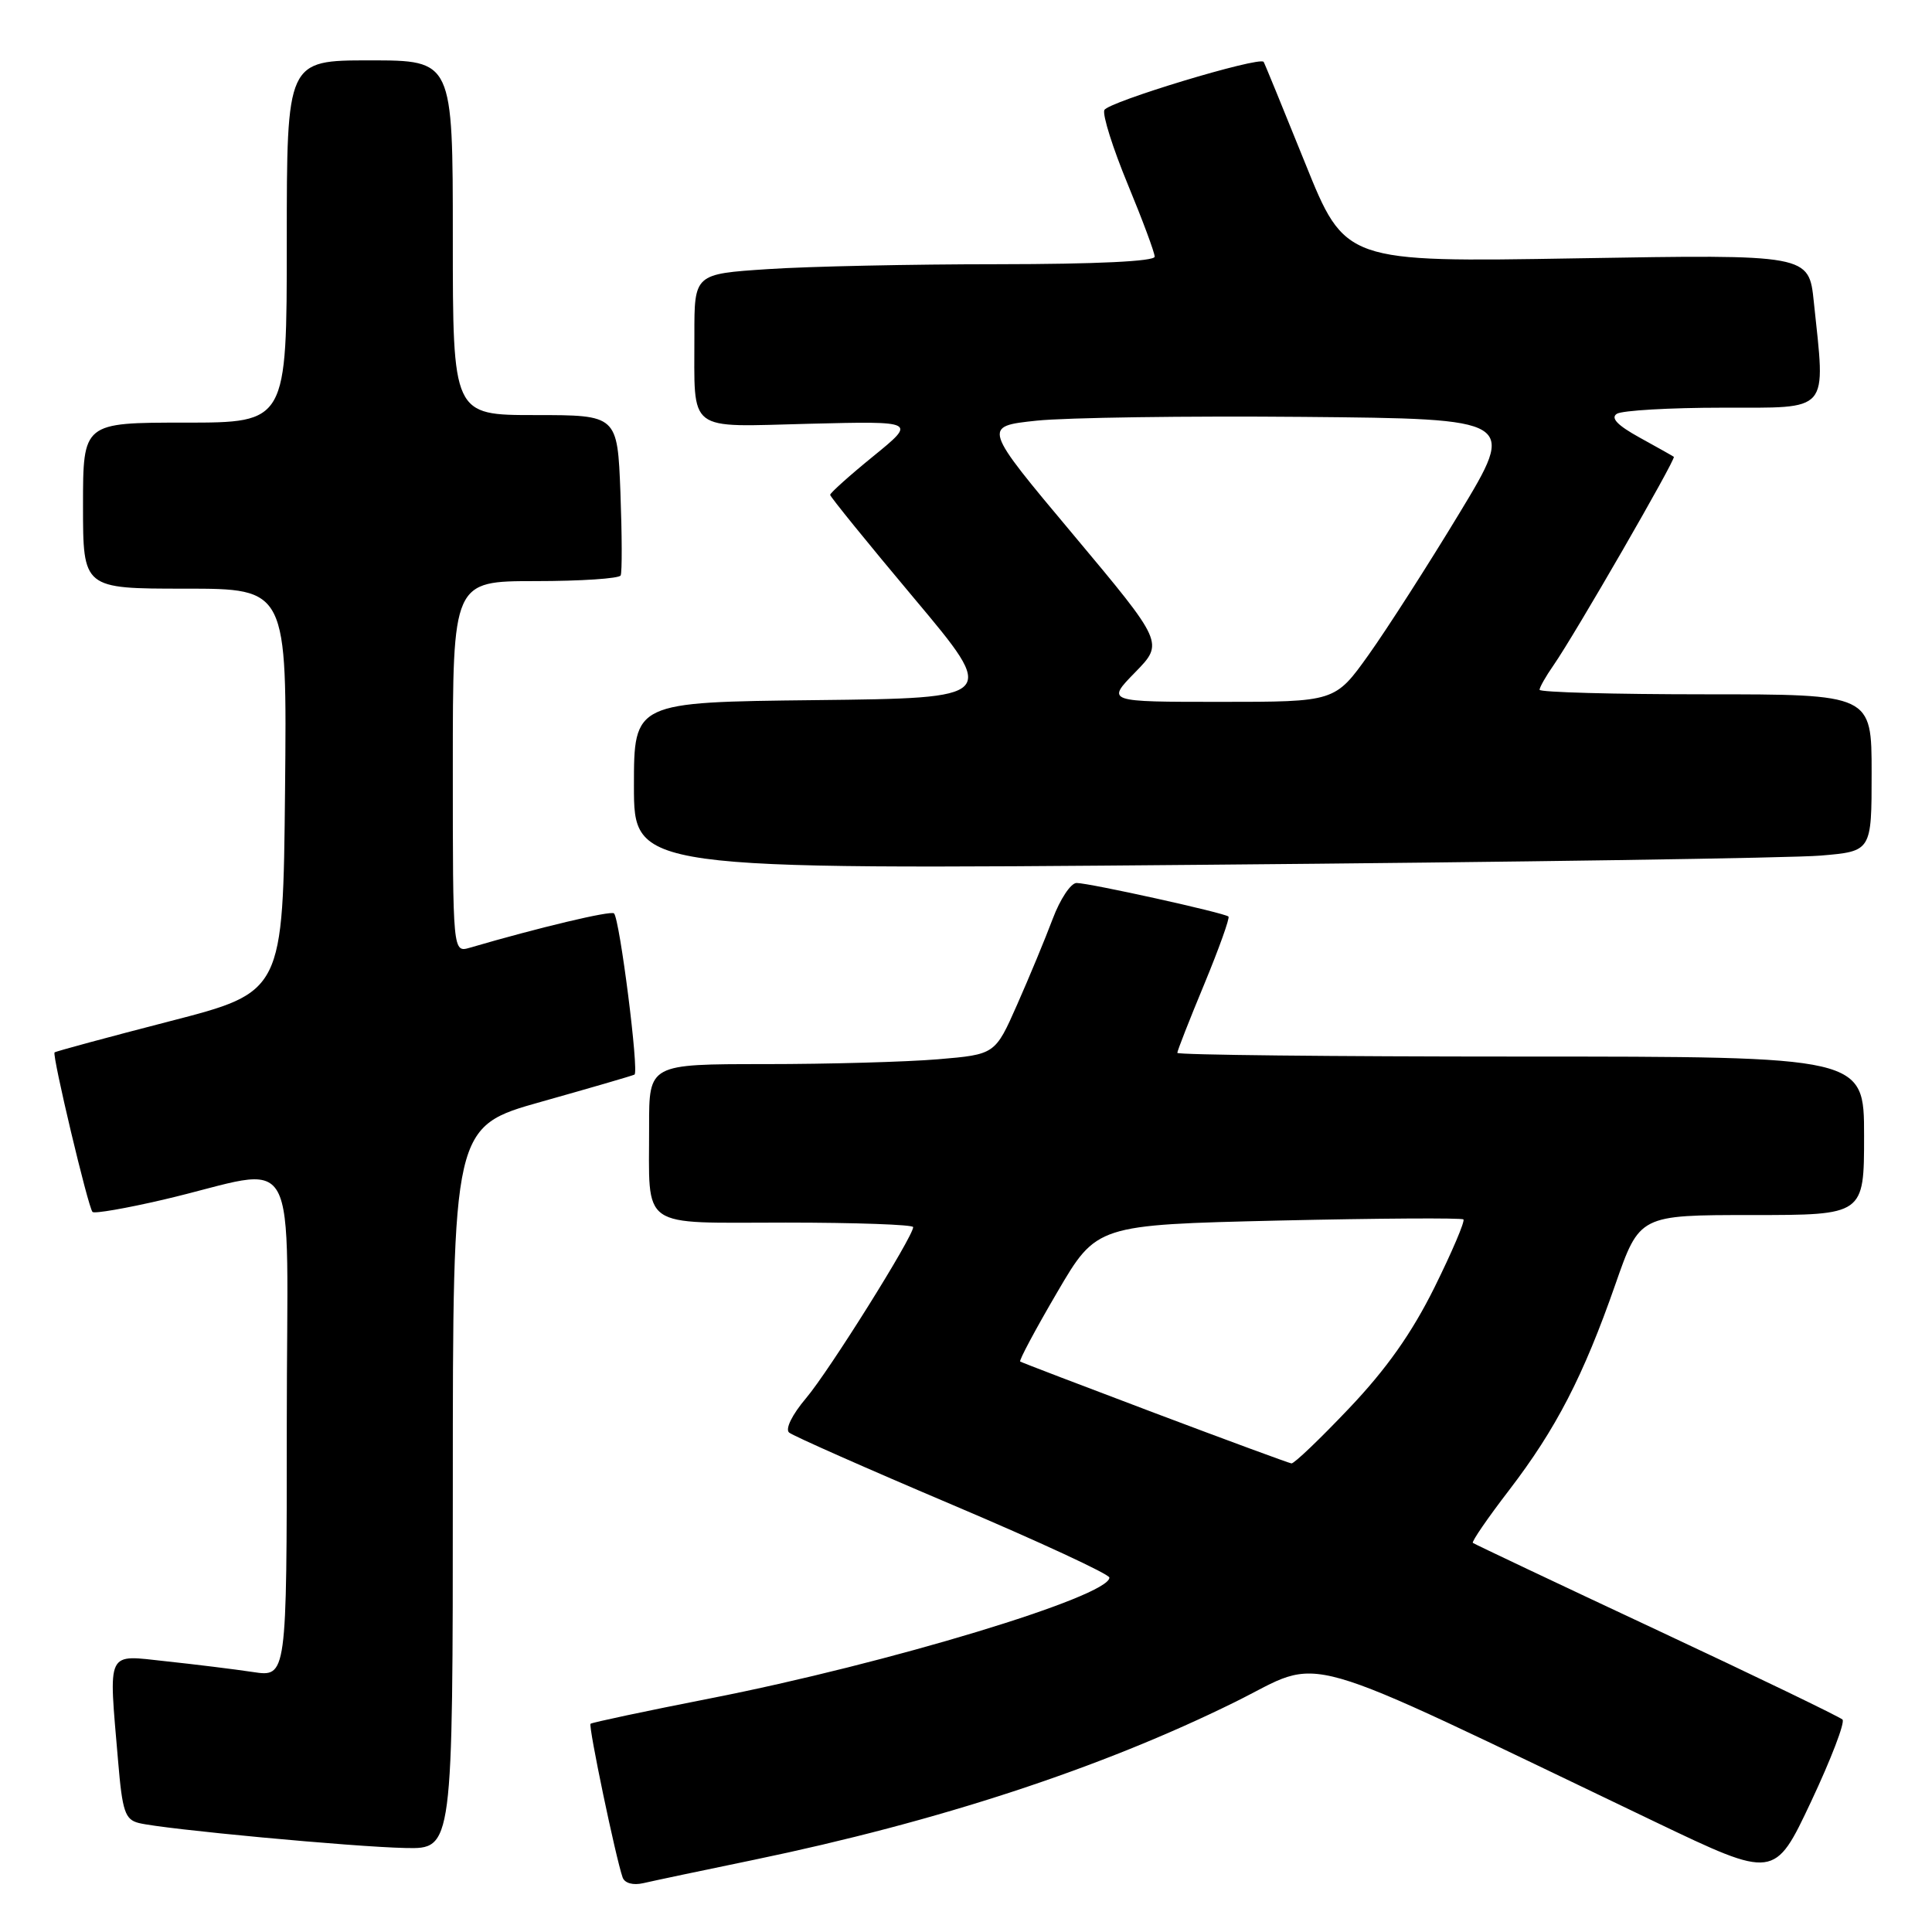 <?xml version="1.0" encoding="UTF-8" standalone="no"?>
<!DOCTYPE svg PUBLIC "-//W3C//DTD SVG 1.1//EN" "http://www.w3.org/Graphics/SVG/1.1/DTD/svg11.dtd" >
<svg xmlns="http://www.w3.org/2000/svg" xmlns:xlink="http://www.w3.org/1999/xlink" version="1.1" viewBox="0 0 256 256">
 <g >
 <path fill="currentColor"
d=" M 99.93 246.43 C 124.32 241.37 145.88 234.30 163.64 225.53 C 175.77 219.54 170.48 218.03 219.32 241.41 C 235.14 248.98 235.14 248.98 239.97 238.74 C 242.62 233.11 244.50 228.21 244.14 227.85 C 243.79 227.50 232.70 222.14 219.50 215.96 C 206.30 209.78 195.35 204.59 195.16 204.44 C 194.98 204.28 197.13 201.14 199.96 197.46 C 206.19 189.33 209.80 182.34 214.04 170.20 C 217.25 161.00 217.25 161.00 232.13 161.00 C 247.00 161.00 247.00 161.00 247.00 150.50 C 247.00 140.00 247.00 140.00 201.50 140.00 C 176.47 140.00 156.00 139.78 156.00 139.51 C 156.00 139.24 157.60 135.15 159.57 130.41 C 161.53 125.67 162.97 121.64 162.78 121.45 C 162.30 120.97 144.34 117.00 142.65 117.00 C 141.89 117.00 140.47 119.14 139.49 121.75 C 138.51 124.36 136.39 129.47 134.78 133.11 C 131.86 139.72 131.86 139.72 124.28 140.36 C 120.11 140.71 109.79 141.00 101.35 141.00 C 86.00 141.00 86.00 141.00 86.01 149.25 C 86.04 163.10 84.47 162.00 104.12 162.00 C 113.40 162.00 121.00 162.27 121.00 162.60 C 121.00 163.86 109.85 181.68 106.81 185.26 C 104.95 187.46 104.02 189.36 104.56 189.82 C 105.08 190.26 114.84 194.58 126.25 199.42 C 137.66 204.26 147.00 208.59 147.00 209.04 C 147.00 211.54 117.64 220.43 94.14 225.04 C 85.58 226.72 78.43 228.24 78.25 228.41 C 77.94 228.72 81.60 246.22 82.50 248.77 C 82.77 249.53 83.88 249.84 85.23 249.53 C 86.48 249.24 93.09 247.84 99.93 246.43 Z  M 60.00 197.14 C 60.00 149.28 60.00 149.28 71.75 145.98 C 78.21 144.16 83.76 142.55 84.07 142.39 C 84.70 142.08 82.12 121.79 81.36 121.03 C 80.96 120.63 71.41 122.90 62.25 125.58 C 60.00 126.23 60.00 126.23 60.00 101.62 C 60.00 77.00 60.00 77.00 70.94 77.00 C 76.96 77.00 82.04 76.66 82.24 76.25 C 82.44 75.84 82.42 70.89 82.21 65.25 C 81.81 55.00 81.81 55.00 70.91 55.00 C 60.00 55.00 60.00 55.00 60.00 31.50 C 60.00 8.00 60.00 8.00 49.00 8.00 C 38.00 8.00 38.00 8.00 38.00 32.00 C 38.00 56.00 38.00 56.00 24.50 56.00 C 11.00 56.00 11.00 56.00 11.00 67.00 C 11.00 78.00 11.00 78.00 24.52 78.00 C 38.03 78.00 38.03 78.00 37.77 104.73 C 37.50 131.45 37.50 131.45 22.50 135.32 C 14.25 137.45 7.38 139.31 7.23 139.45 C 6.88 139.79 11.68 160.01 12.26 160.59 C 12.51 160.84 16.72 160.11 21.61 158.97 C 40.23 154.63 38.00 150.58 38.00 188.72 C 38.00 222.23 38.00 222.23 33.51 221.55 C 31.04 221.18 25.86 220.54 22.01 220.13 C 13.97 219.27 14.38 218.40 15.65 233.37 C 16.21 240.05 16.57 241.10 18.40 241.56 C 21.69 242.38 46.82 244.73 53.75 244.87 C 60.00 245.00 60.00 245.00 60.00 197.14 Z  M 241.25 113.37 C 248.00 112.80 248.00 112.80 248.00 102.40 C 248.00 92.00 248.00 92.00 226.00 92.00 C 213.90 92.00 204.00 91.73 204.00 91.40 C 204.00 91.08 204.83 89.61 205.85 88.15 C 208.63 84.16 222.12 60.78 221.79 60.53 C 221.63 60.41 219.58 59.26 217.24 57.97 C 214.32 56.36 213.38 55.38 214.24 54.83 C 214.93 54.39 221.24 54.02 228.25 54.02 C 242.64 54.00 241.90 54.86 240.34 40.00 C 239.69 33.71 239.69 33.71 208.96 34.23 C 178.23 34.75 178.23 34.75 172.94 21.62 C 170.03 14.41 167.56 8.37 167.44 8.20 C 166.91 7.43 146.73 13.53 146.33 14.59 C 146.07 15.25 147.47 19.67 149.43 24.41 C 151.39 29.15 153.00 33.47 153.00 34.01 C 153.00 34.63 145.25 35.00 132.25 35.01 C 120.84 35.01 107.11 35.30 101.75 35.66 C 92.00 36.30 92.00 36.30 92.01 44.40 C 92.04 57.51 90.80 56.56 107.27 56.15 C 121.43 55.80 121.43 55.80 115.72 60.45 C 112.57 63.01 110.00 65.32 110.00 65.57 C 110.00 65.82 115.00 71.98 121.11 79.26 C 132.22 92.50 132.22 92.50 108.11 92.77 C 84.00 93.04 84.00 93.04 84.00 104.14 C 84.00 115.24 84.00 115.24 159.25 114.59 C 200.64 114.24 237.54 113.69 241.25 113.37 Z  M 153.00 187.23 C 143.38 183.60 135.35 180.53 135.18 180.41 C 135.00 180.28 137.20 176.16 140.08 171.24 C 145.31 162.30 145.31 162.30 169.40 161.73 C 182.66 161.43 193.69 161.36 193.91 161.58 C 194.14 161.81 192.41 165.87 190.07 170.60 C 187.06 176.66 183.72 181.39 178.77 186.60 C 174.91 190.67 171.47 193.96 171.12 193.91 C 170.78 193.86 162.62 190.86 153.00 187.23 Z  M 150.41 89.09 C 154.22 85.19 154.22 85.19 142.21 70.84 C 130.19 56.50 130.19 56.50 137.35 55.74 C 141.28 55.33 157.20 55.10 172.72 55.24 C 200.94 55.50 200.94 55.50 193.38 68.00 C 189.22 74.88 183.81 83.31 181.36 86.75 C 176.90 93.00 176.90 93.00 161.75 93.00 C 146.59 93.00 146.59 93.00 150.41 89.09 Z "/>
</g>
</svg>